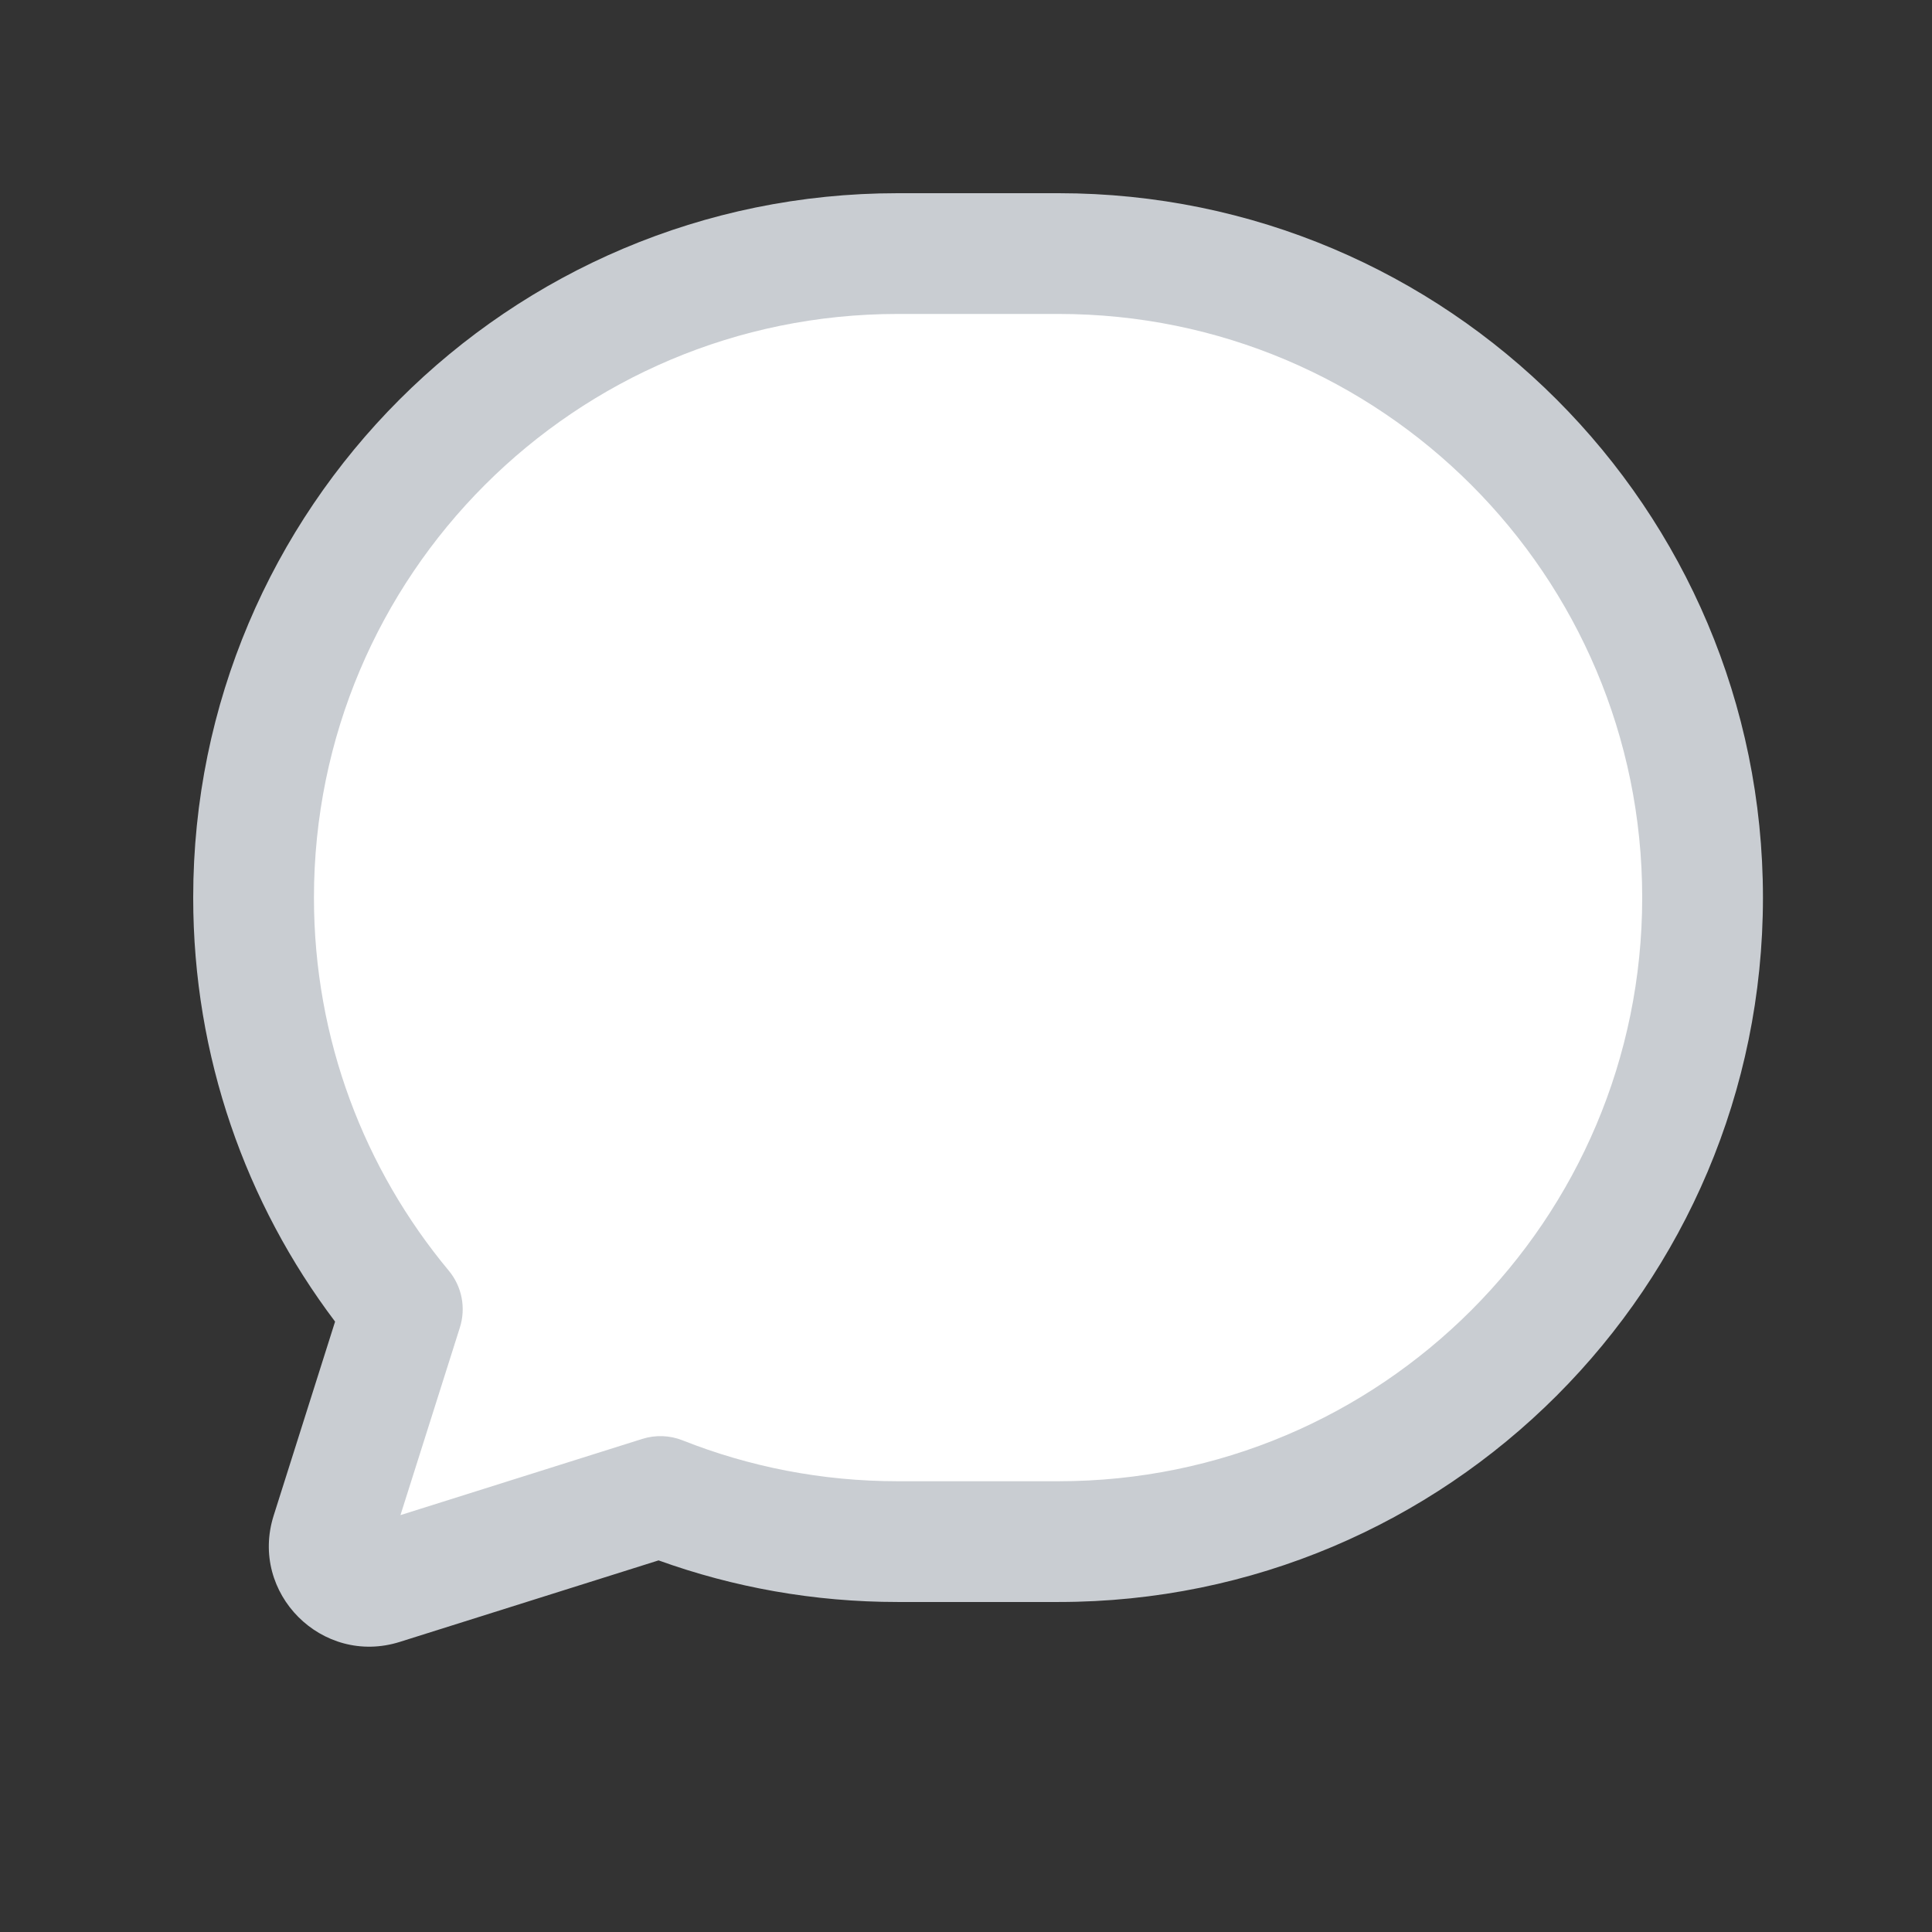<svg width="32" height="32" viewBox="0 0 32 32" fill="none" xmlns="http://www.w3.org/2000/svg">
<rect x="0" y="0" width="32" height="32" fill="#333333" stroke="none"/>
<path d="M28 15C28 21.075 22.627 26 16 26C14.213 26 12.518 25.642 10.994 25C10.098 24.622 6.261 26.559 5.5 26C4.756 25.453 7.084 22.414 6.5 21.721C4.933 19.863 4 17.531 4 15C4 8.925 9.373 4 16 4C22.627 4 28 8.925 28 15Z" fill="white"/>
<path fill-rule="evenodd" clip-rule="evenodd" d="M14.867 5.2C9.528 5.2 5.2 9.528 5.2 14.867C5.2 17.218 6.038 19.37 7.433 21.046C7.651 21.308 7.72 21.663 7.617 21.988L6.633 25.095L10.638 23.833C10.857 23.764 11.093 23.772 11.306 23.857C12.407 24.293 13.608 24.534 14.867 24.534H17.534C22.872 24.534 27.2 20.206 27.2 14.867C27.2 9.528 22.872 5.2 17.534 5.2H14.867ZM3.2 14.867C3.2 8.424 8.424 3.2 14.867 3.2H17.534C23.977 3.2 29.2 8.424 29.2 14.867C29.2 21.31 23.977 26.534 17.534 26.534H14.867C13.479 26.534 12.146 26.291 10.908 25.845L6.622 27.195C5.335 27.6 4.125 26.388 4.533 25.102L5.55 21.89C4.075 19.937 3.2 17.503 3.2 14.867Z" fill="#C9CDD2"/>
</svg>
